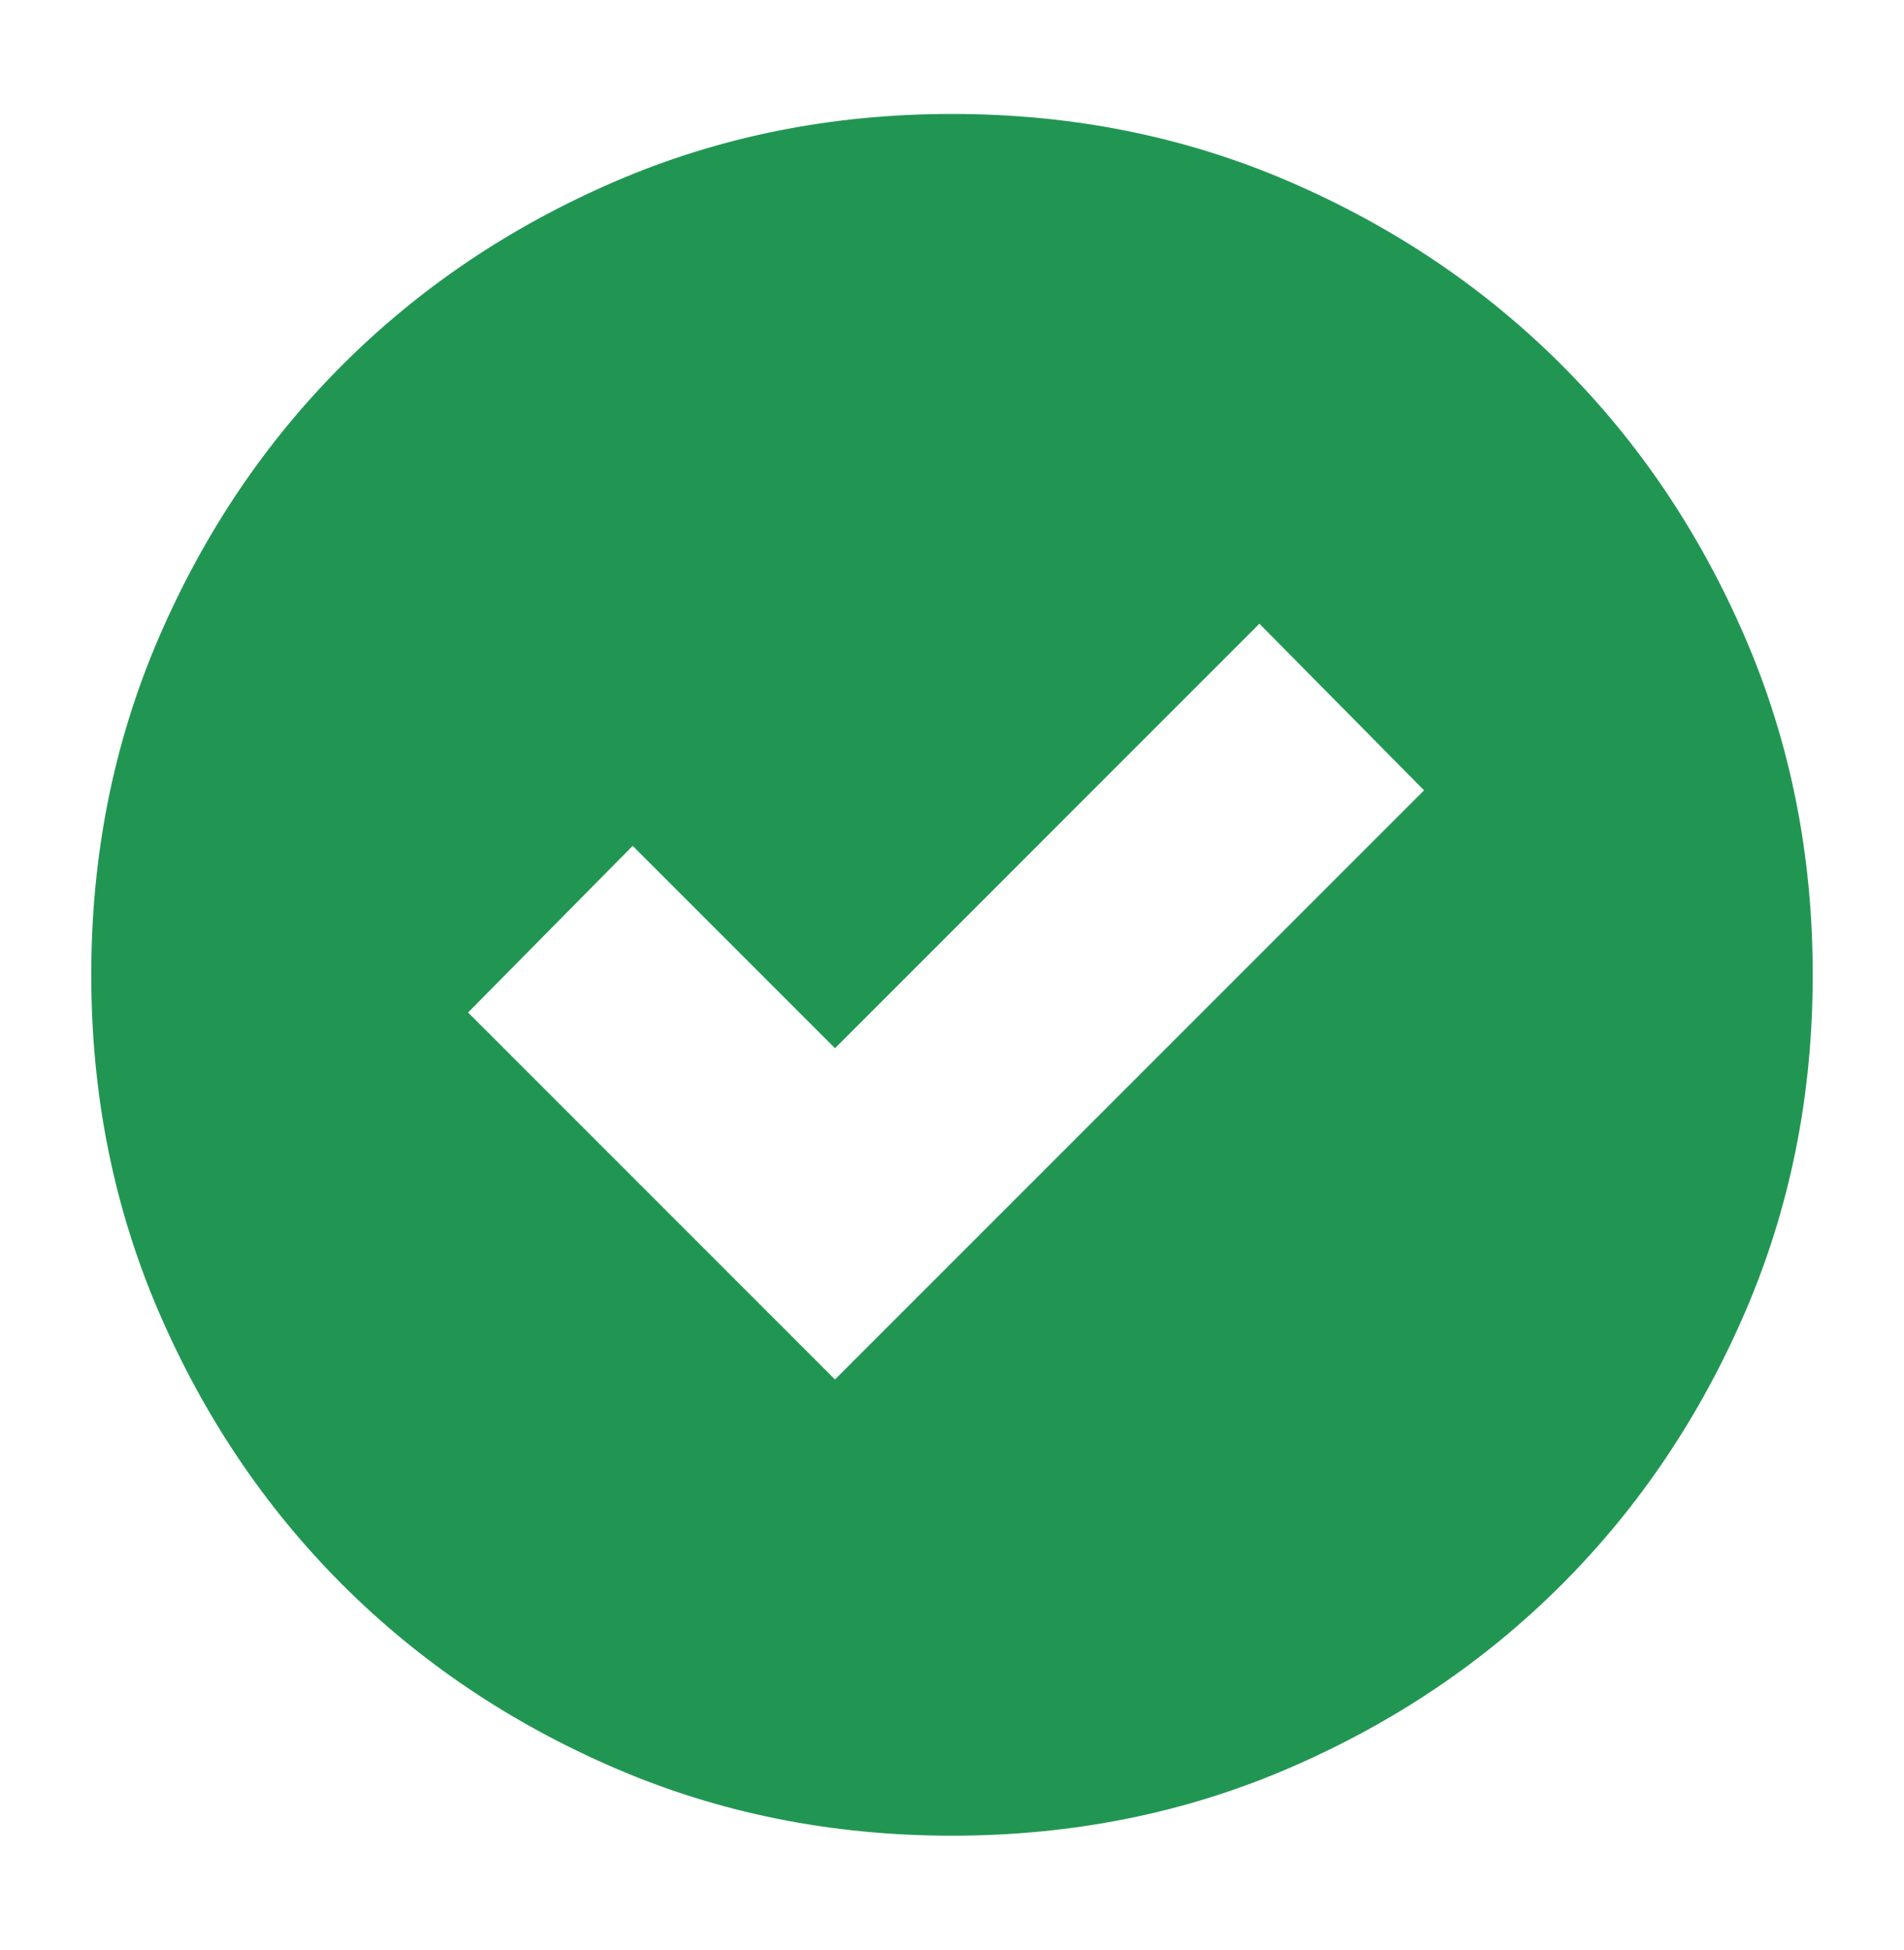 <svg width="42" height="43" viewBox="0 0 42 43" fill="none" xmlns="http://www.w3.org/2000/svg">
<mask id="mask0_1_8" style="mask-type:alpha" maskUnits="userSpaceOnUse" x="0" y="0" width="42" height="43">
<rect y="0.5" width="42" height="42" fill="#D9D9D9"/>
</mask>
<g mask="url(#mask0_1_8)">
<path d="M18.419 30.425L31.413 17.431L27.781 13.756L18.419 23.119L13.956 18.656L10.325 22.331L18.419 30.425ZM21 40.487C18.346 40.487 15.867 39.99 13.563 38.996C11.259 38.002 9.255 36.653 7.551 34.949C5.847 33.245 4.498 31.241 3.504 28.937C2.51 26.633 2.013 24.154 2.013 21.5C2.013 18.846 2.51 16.367 3.504 14.063C4.498 11.759 5.847 9.755 7.551 8.051C9.255 6.347 11.259 4.998 13.563 4.004C15.867 3.01 18.346 2.513 21 2.513C23.654 2.513 26.133 3.01 28.437 4.004C30.741 4.998 32.745 6.347 34.449 8.051C36.153 9.755 37.502 11.759 38.496 14.063C39.49 16.367 39.987 18.846 39.987 21.5C39.987 24.154 39.49 26.633 38.496 28.937C37.502 31.241 36.153 33.245 34.449 34.949C32.745 36.653 30.741 38.002 28.437 38.996C26.133 39.99 23.654 40.487 21 40.487Z" fill="#219653"/>
</g>
</svg>

